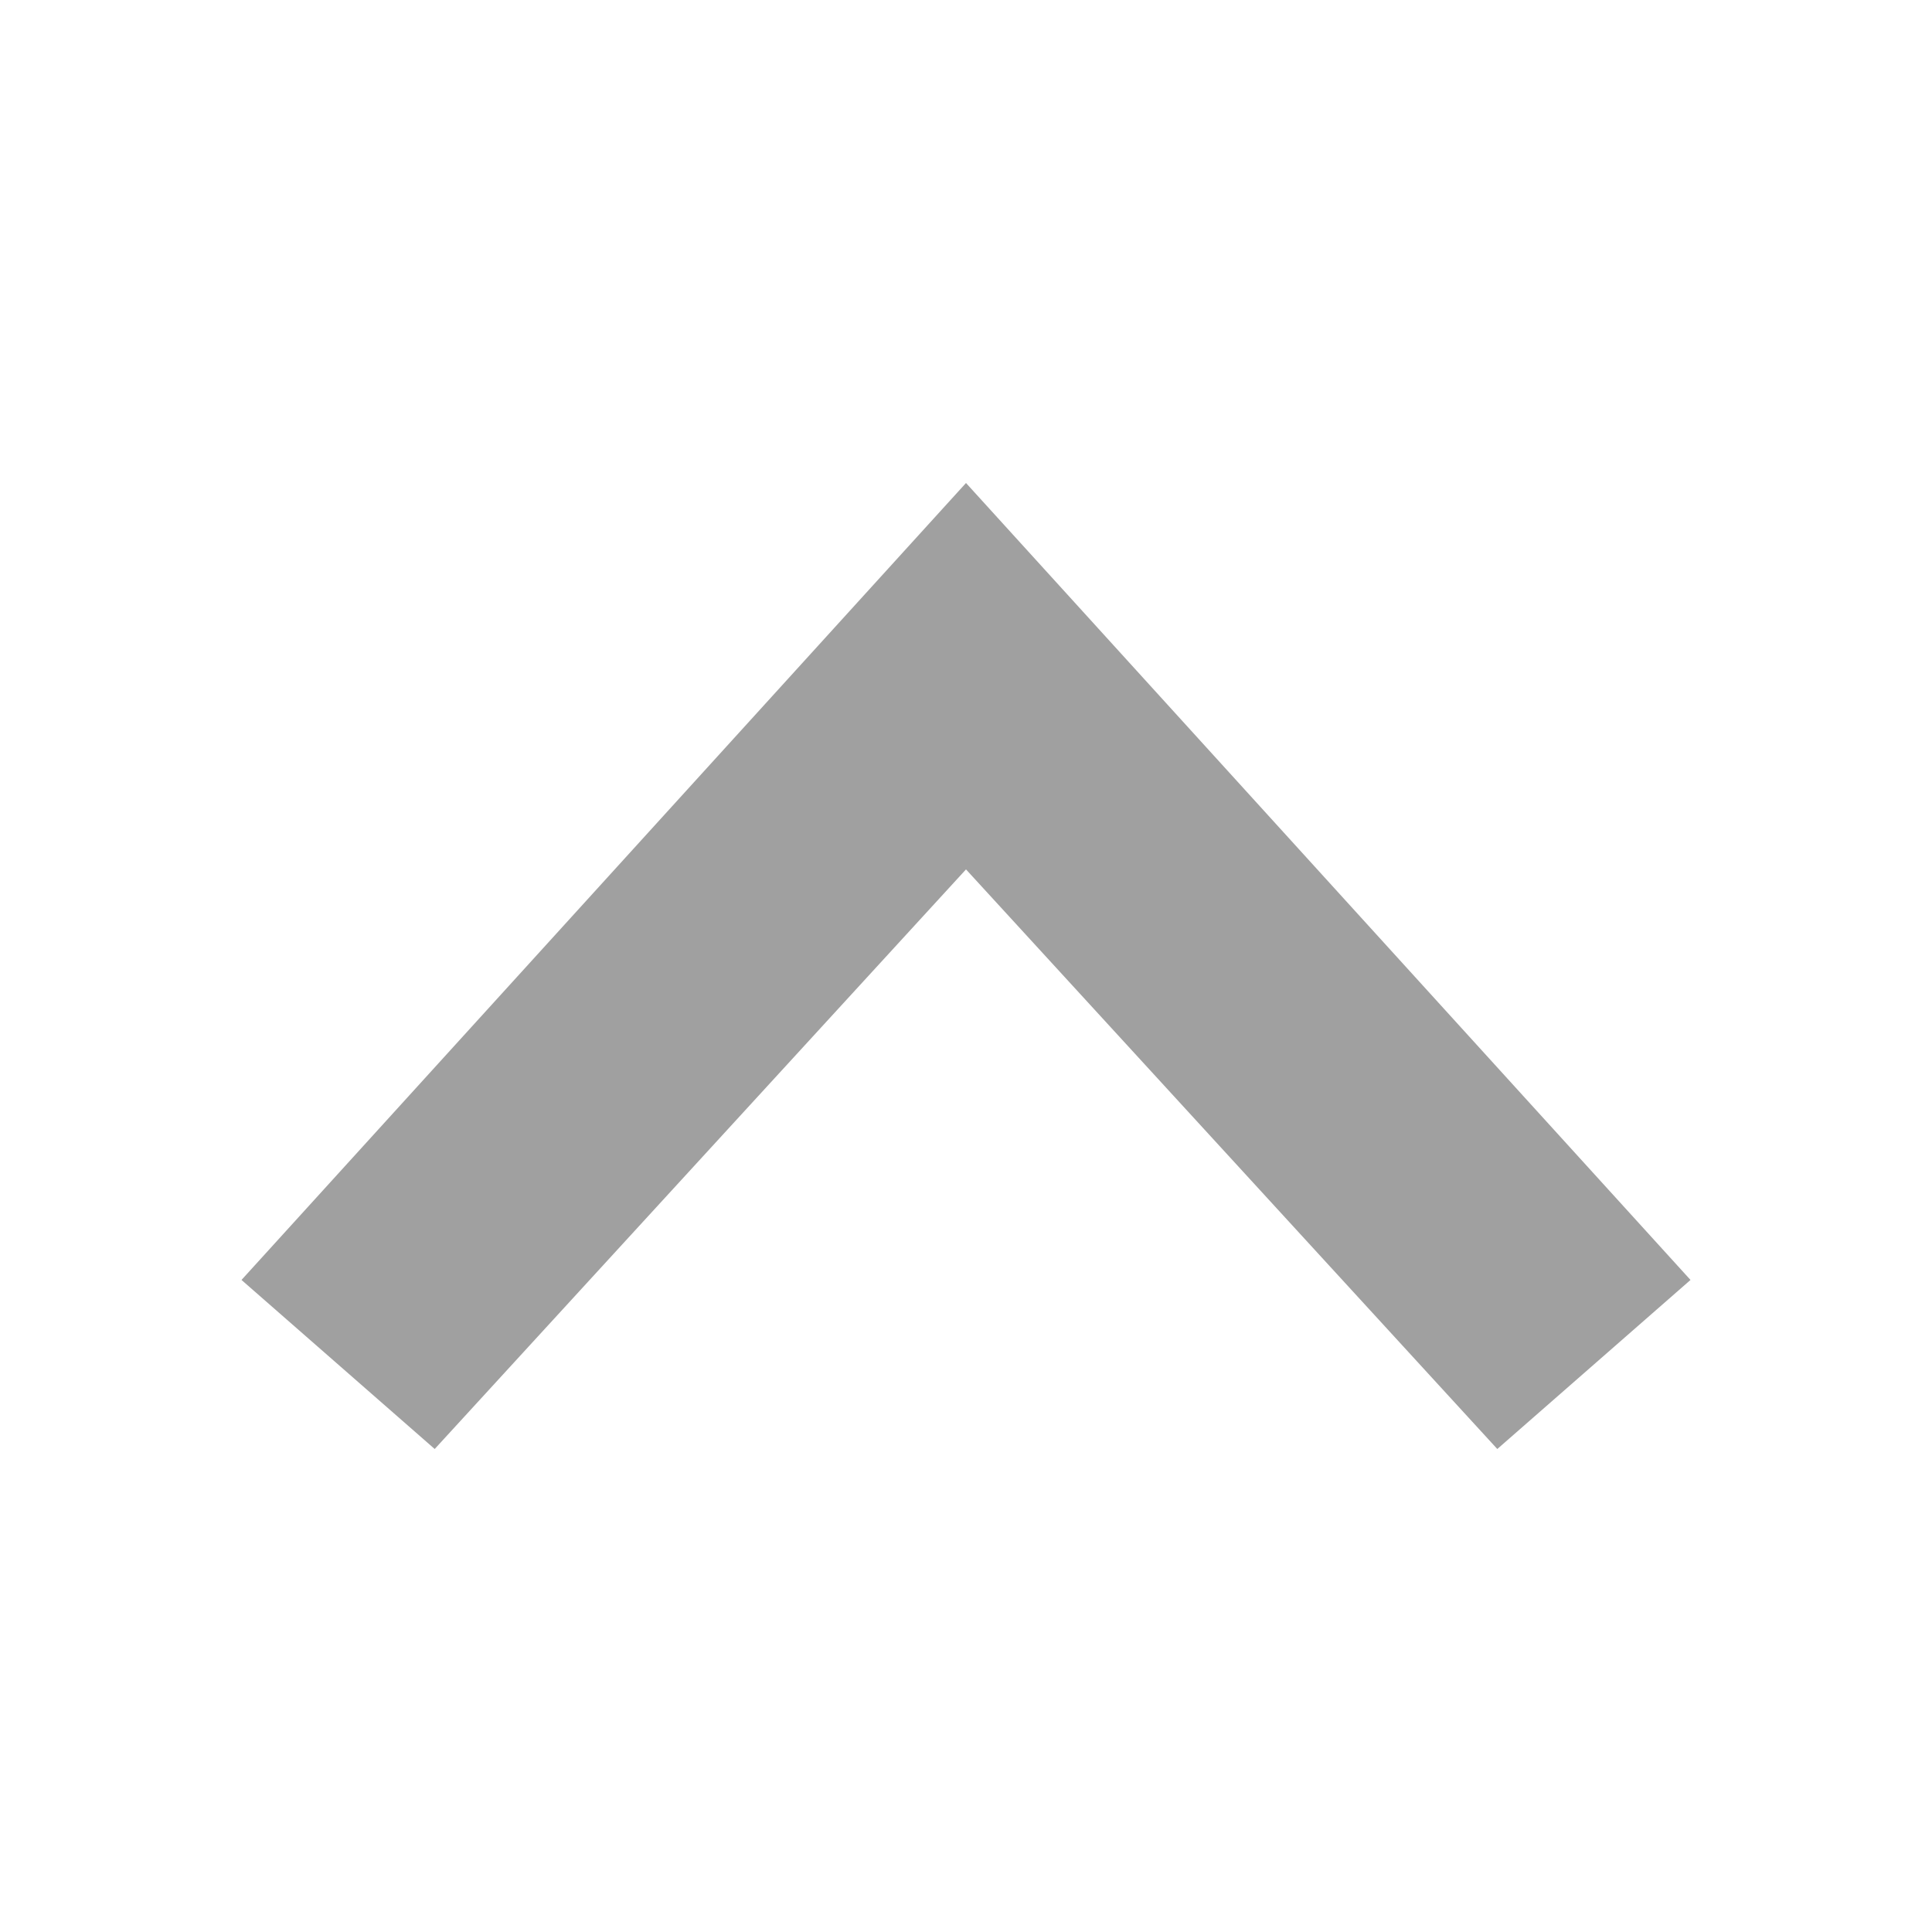 <?xml version="1.0" encoding="utf-8"?>
<!-- Generator: Adobe Illustrator 24.2.0, SVG Export Plug-In . SVG Version: 6.00 Build 0)  -->
<svg version="1.1" id="Layer_1" xmlns="http://www.w3.org/2000/svg" xmlns:xlink="http://www.w3.org/1999/xlink" x="0px" y="0px"
	 viewBox="0 0 8 8" style="enable-background:new 0 0 8 8;" xml:space="preserve">
<rect x="0" y="0" width="8" height="8" fill="#333333" stroke="none"/>
<style type="text/css">
	.st0{fill:#FFFFFF;}
	.st1{fill:#A0A0A0;}
</style>
<g>
	<rect y="0" transform="matrix(-1 -1.224647e-16 1.224647e-16 -1 8 8)" class="st0" width="8" height="8"/>
	<polygon class="st1" points="1.8,6 4,3.6 6.2,6 7,5.3 4,2 1,5.3 	"/>
</g>
</svg>
